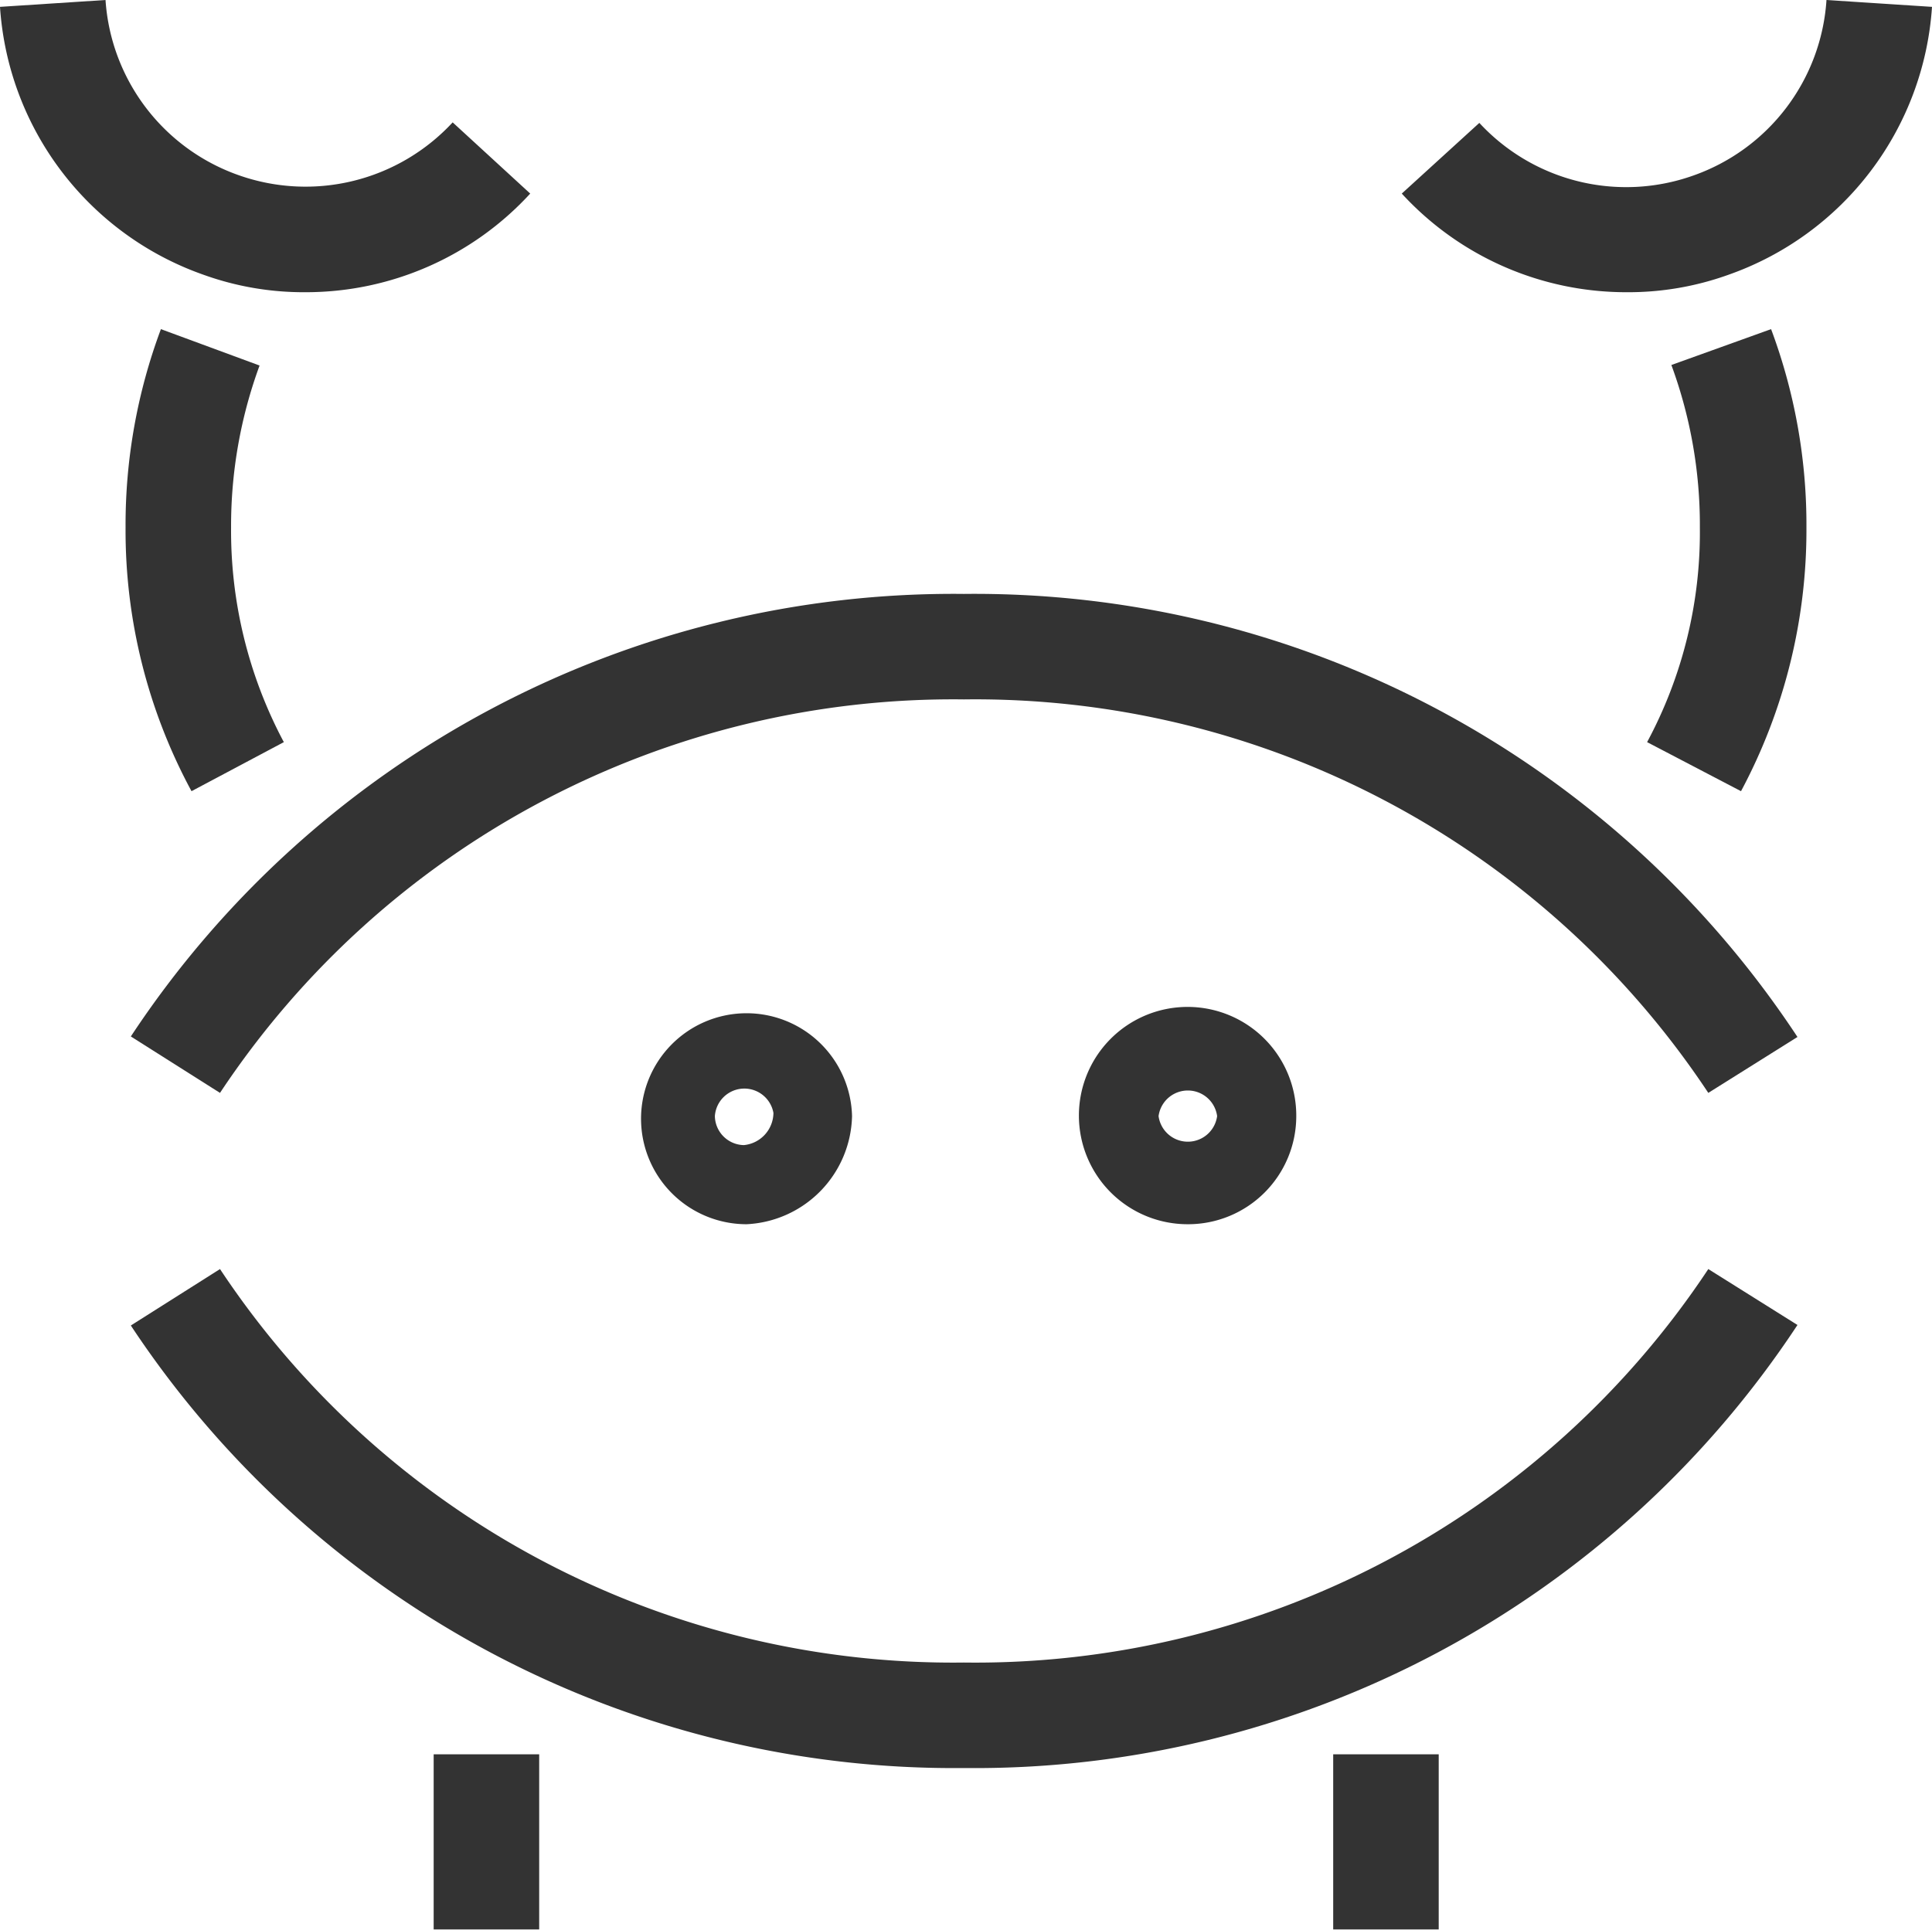 <svg xmlns="http://www.w3.org/2000/svg" viewBox="0 0 36.62 36.59"><defs><style>.cls-1{fill:#333;}</style></defs><g id="Layer_2" data-name="Layer 2"><g id="Design"><path class="cls-1" d="M3.63,15a10.39,10.39,0,0,1-1.25-5,10.6,10.6,0,0,1,.67-3.76l1.87.69A8.82,8.82,0,0,0,4.38,10a8.52,8.52,0,0,0,1,4.07Z"/><path class="cls-1" d="M31.68,6.92A8.78,8.78,0,0,1,32.22,10a8.4,8.4,0,0,1-1,4.07L33,15a10.5,10.5,0,0,0,1.24-5,10.6,10.6,0,0,0-.67-3.76Z"/><path class="cls-1" d="M18.27,11.26A18.68,18.68,0,0,0,2.48,19.65l1.69,1.07a16.67,16.67,0,0,1,14.1-7.46,16.67,16.67,0,0,1,14.11,7.46l1.69-1.06A18.68,18.68,0,0,0,18.27,11.26Z"/><path class="cls-1" d="M18.27,31.52a16.67,16.67,0,0,1-14.1-7.46L2.48,25.13a18.7,18.7,0,0,0,15.79,8.39,18.68,18.68,0,0,0,15.8-8.4l-1.69-1.06A16.67,16.67,0,0,1,18.27,31.52Z"/><path class="cls-1" d="M16.15,21.16a2,2,0,1,0-2,2.05A2.1,2.1,0,0,0,16.15,21.16Zm-2.6,0a.56.56,0,0,1,1.11-.06.62.62,0,0,1-.56.61A.56.56,0,0,1,13.55,21.16Z"/><path class="cls-1" d="M24.57,21.16a2.06,2.06,0,1,0-2.05,2.05A2.05,2.05,0,0,0,24.57,21.16Zm-2.61,0a.56.56,0,0,1,1.11,0,.56.56,0,0,1-1.11,0Z"/><rect class="cls-1" x="25.27" y="33.26" width="2" height="3.32"/><rect class="cls-1" x="8.22" y="33.26" width="2" height="3.32"/><path class="cls-1" d="M5.79,5.54a5.77,5.77,0,0,0,4.26-1.87L8.58,2.32a3.8,3.8,0,0,1-4.06,1A3.79,3.79,0,0,1,2,0L0,.13A5.79,5.79,0,0,0,3.86,5.21,5.6,5.6,0,0,0,5.79,5.54Z"/><path class="cls-1" d="M34.62,0a3.79,3.79,0,0,1-2.53,3.33,3.79,3.79,0,0,1-4.05-1L26.57,3.67a5.77,5.77,0,0,0,4.26,1.87,5.6,5.6,0,0,0,1.93-.33A5.79,5.79,0,0,0,36.62.13Z"/></g></g></svg>